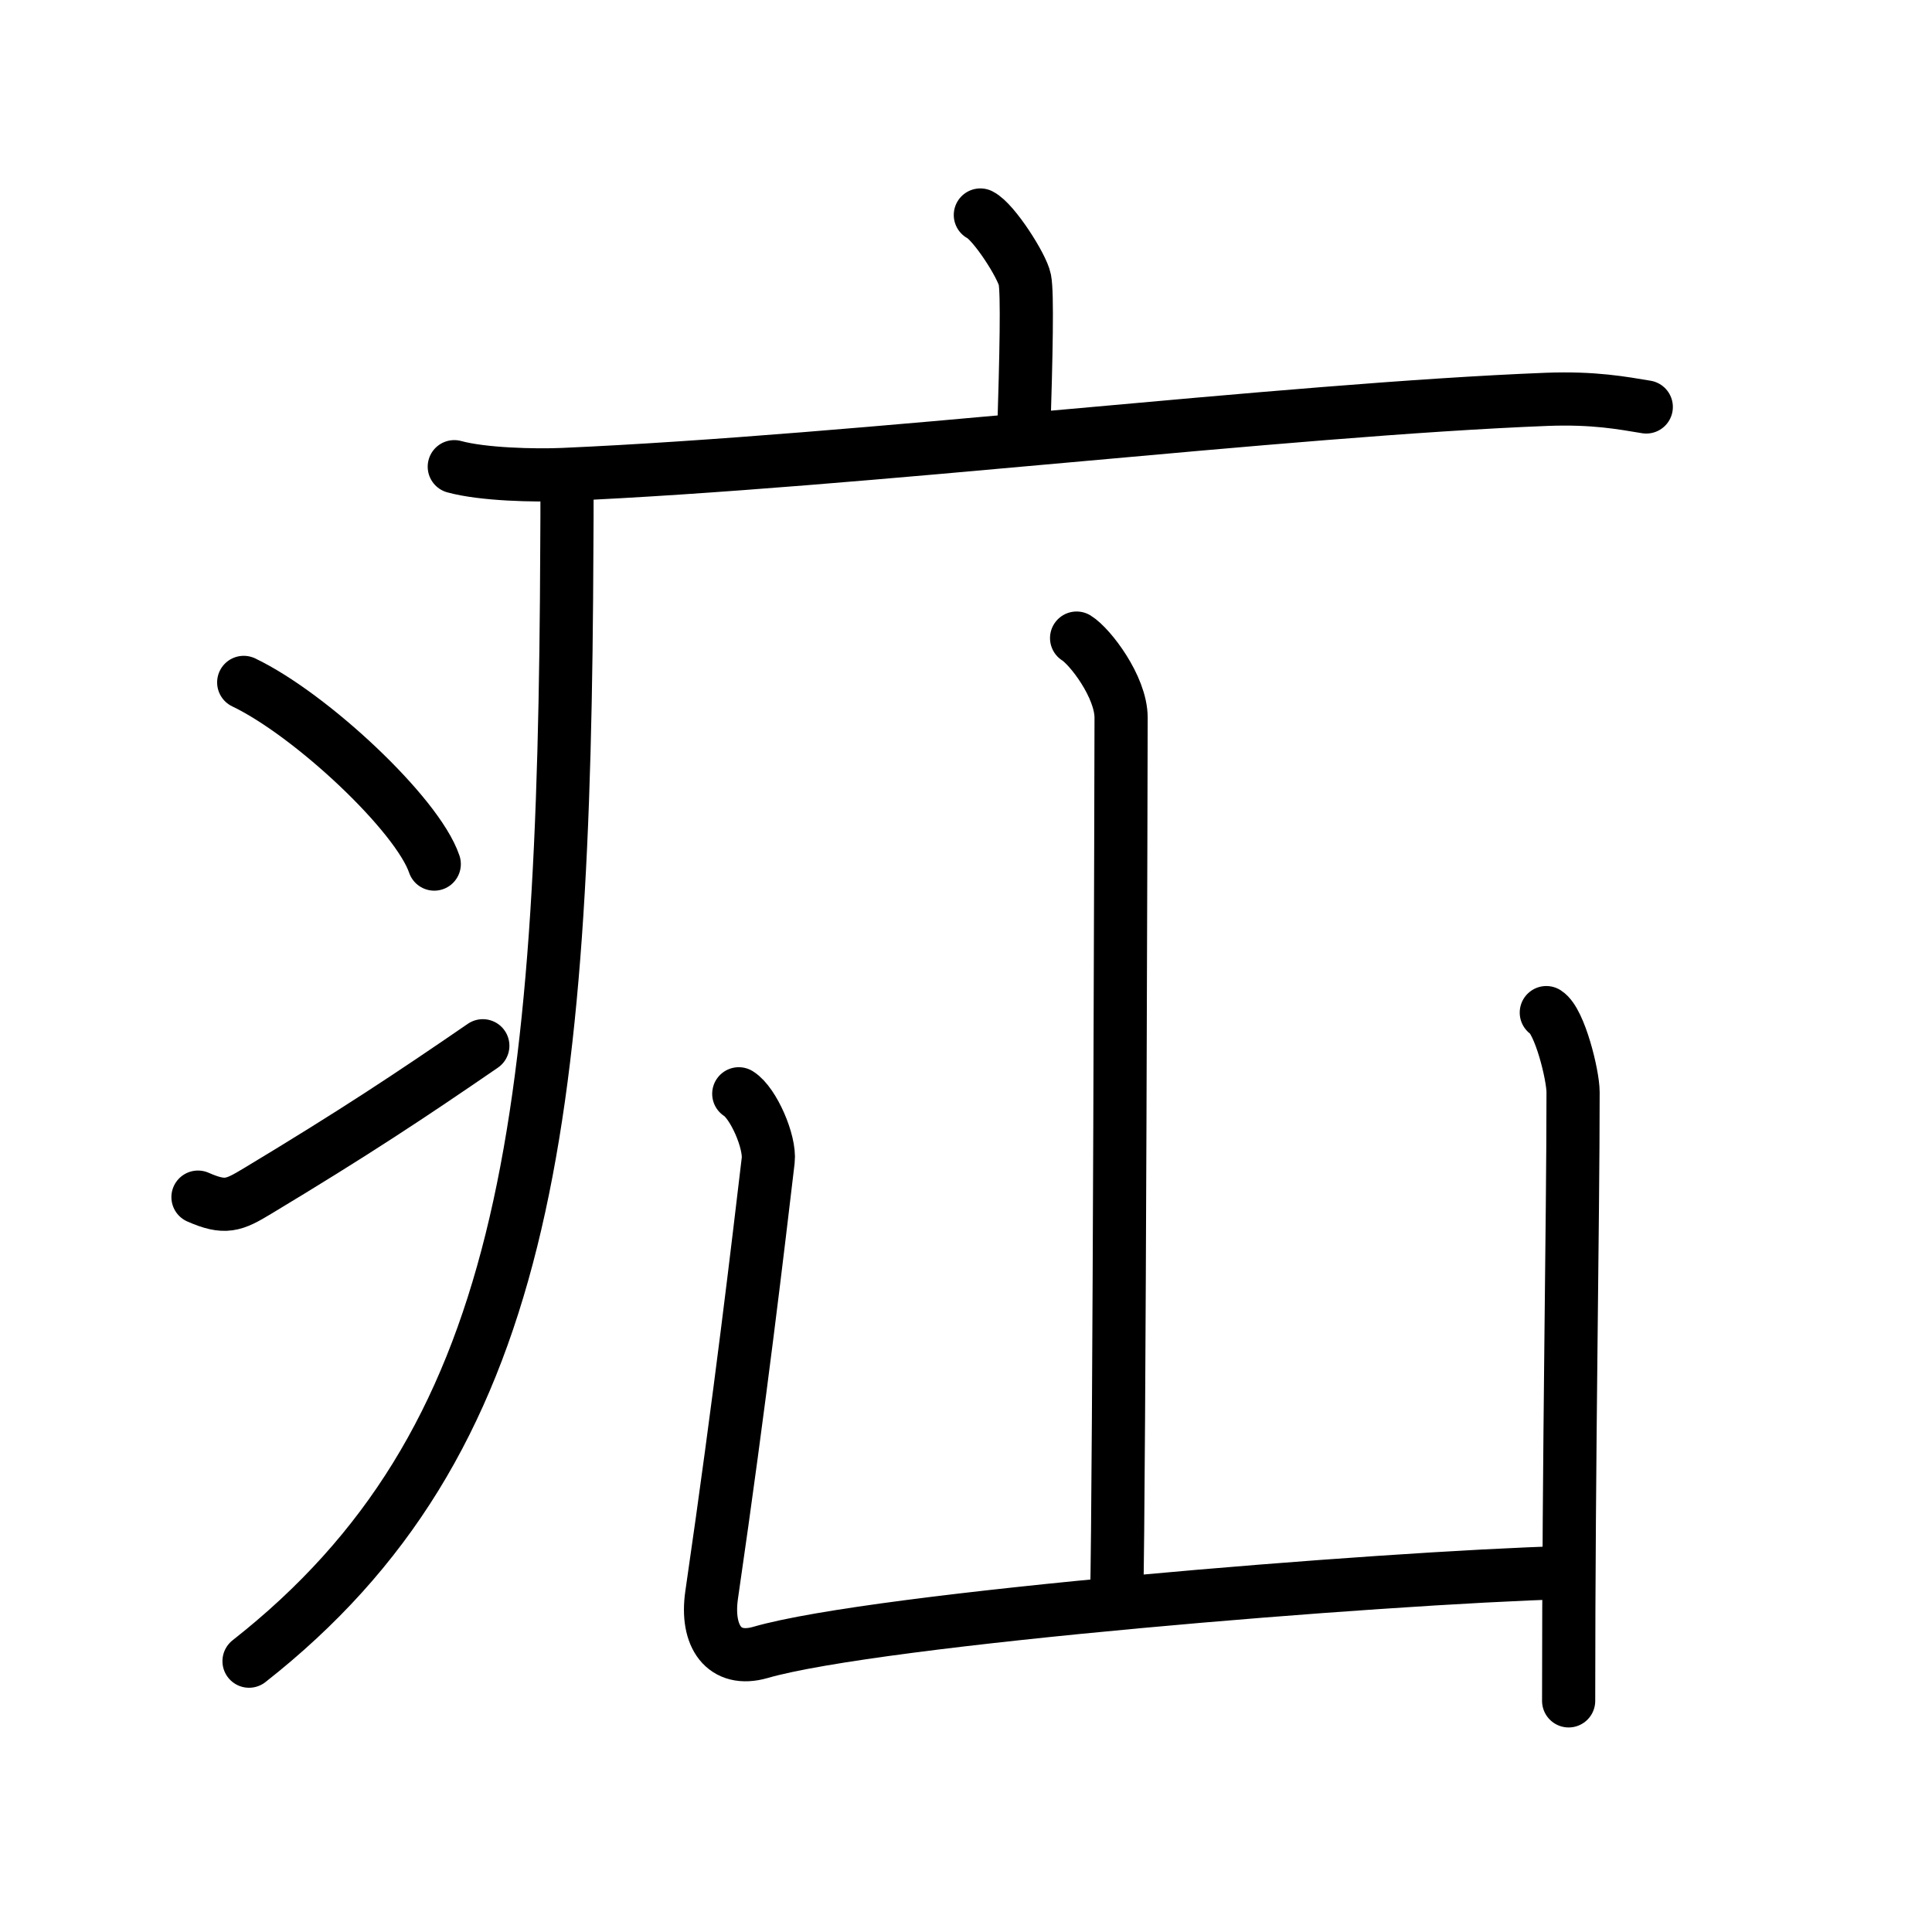 <svg xmlns="http://www.w3.org/2000/svg" width="109" height="109" viewBox="0 0 109 109"><g xmlns:kvg="http://kanjivg.tagaini.net" id="kvg:StrokePaths_0759d" style="fill:none;stroke:#000000;stroke-width:3;stroke-linecap:round;stroke-linejoin:round;"><g id="kvg:0759d" kvg:element="&#30109;"><g id="kvg:0759d-g1" kvg:element="&#30098;" kvg:position="tare" kvg:radical="general"><path id="kvg:0759d-s1" kvg:type="&#12753;a" d="M55.31,12.13c0.76,0.38,2.36,2.88,2.51,3.65c0.15,0.77,0.08,4.15-0.07,8.96"/><path id="kvg:0759d-s2" kvg:type="&#12752;" d="M25.63,26.33c1.6,0.44,4.54,0.51,6.14,0.44c16.67-0.73,40.67-3.66,55.5-4.24c2.67-0.1,4.27,0.21,5.61,0.43"/><path id="kvg:0759d-s3" kvg:type="&#12754;" d="M31.99,27.5c0,1.1,0,2.18-0.01,3.25c-0.12,32.98-2.25,50.65-17.93,62.97"/><path id="kvg:0759d-s4" kvg:type="&#12756;" d="M13.75,38.5c3.79,1.81,9.8,7.44,10.75,10.25"/><path id="kvg:0759d-s5" kvg:type="&#12736;" d="M11.17,67.54c1.53,0.67,2.01,0.47,3.35-0.34c5.45-3.28,8.6-5.37,12.72-8.2"/></g><g id="kvg:0759d-g2" kvg:element="&#23665;"><path id="kvg:0759d-s6" kvg:type="&#12753;a" d="M60.74,36c0.76,0.47,2.51,2.75,2.51,4.49c0,0.96-0.1,43.76-0.25,49.68"/><path id="kvg:0759d-s7" kvg:type="&#12740;a" d="M41.68,61.71c0.83,0.52,1.78,2.72,1.66,3.76c-0.55,4.63-1.55,13.25-3.19,24.51c-0.34,2.35,0.71,3.83,2.74,3.25c6.57-1.91,35.07-4.22,45.47-4.51"/><path id="kvg:0759d-s8" kvg:type="&#12753;" d="M87.24,57.13c0.76,0.48,1.51,3.53,1.51,4.49C88.75,69,88.5,82,88.5,95.96"/></g></g></g></svg>